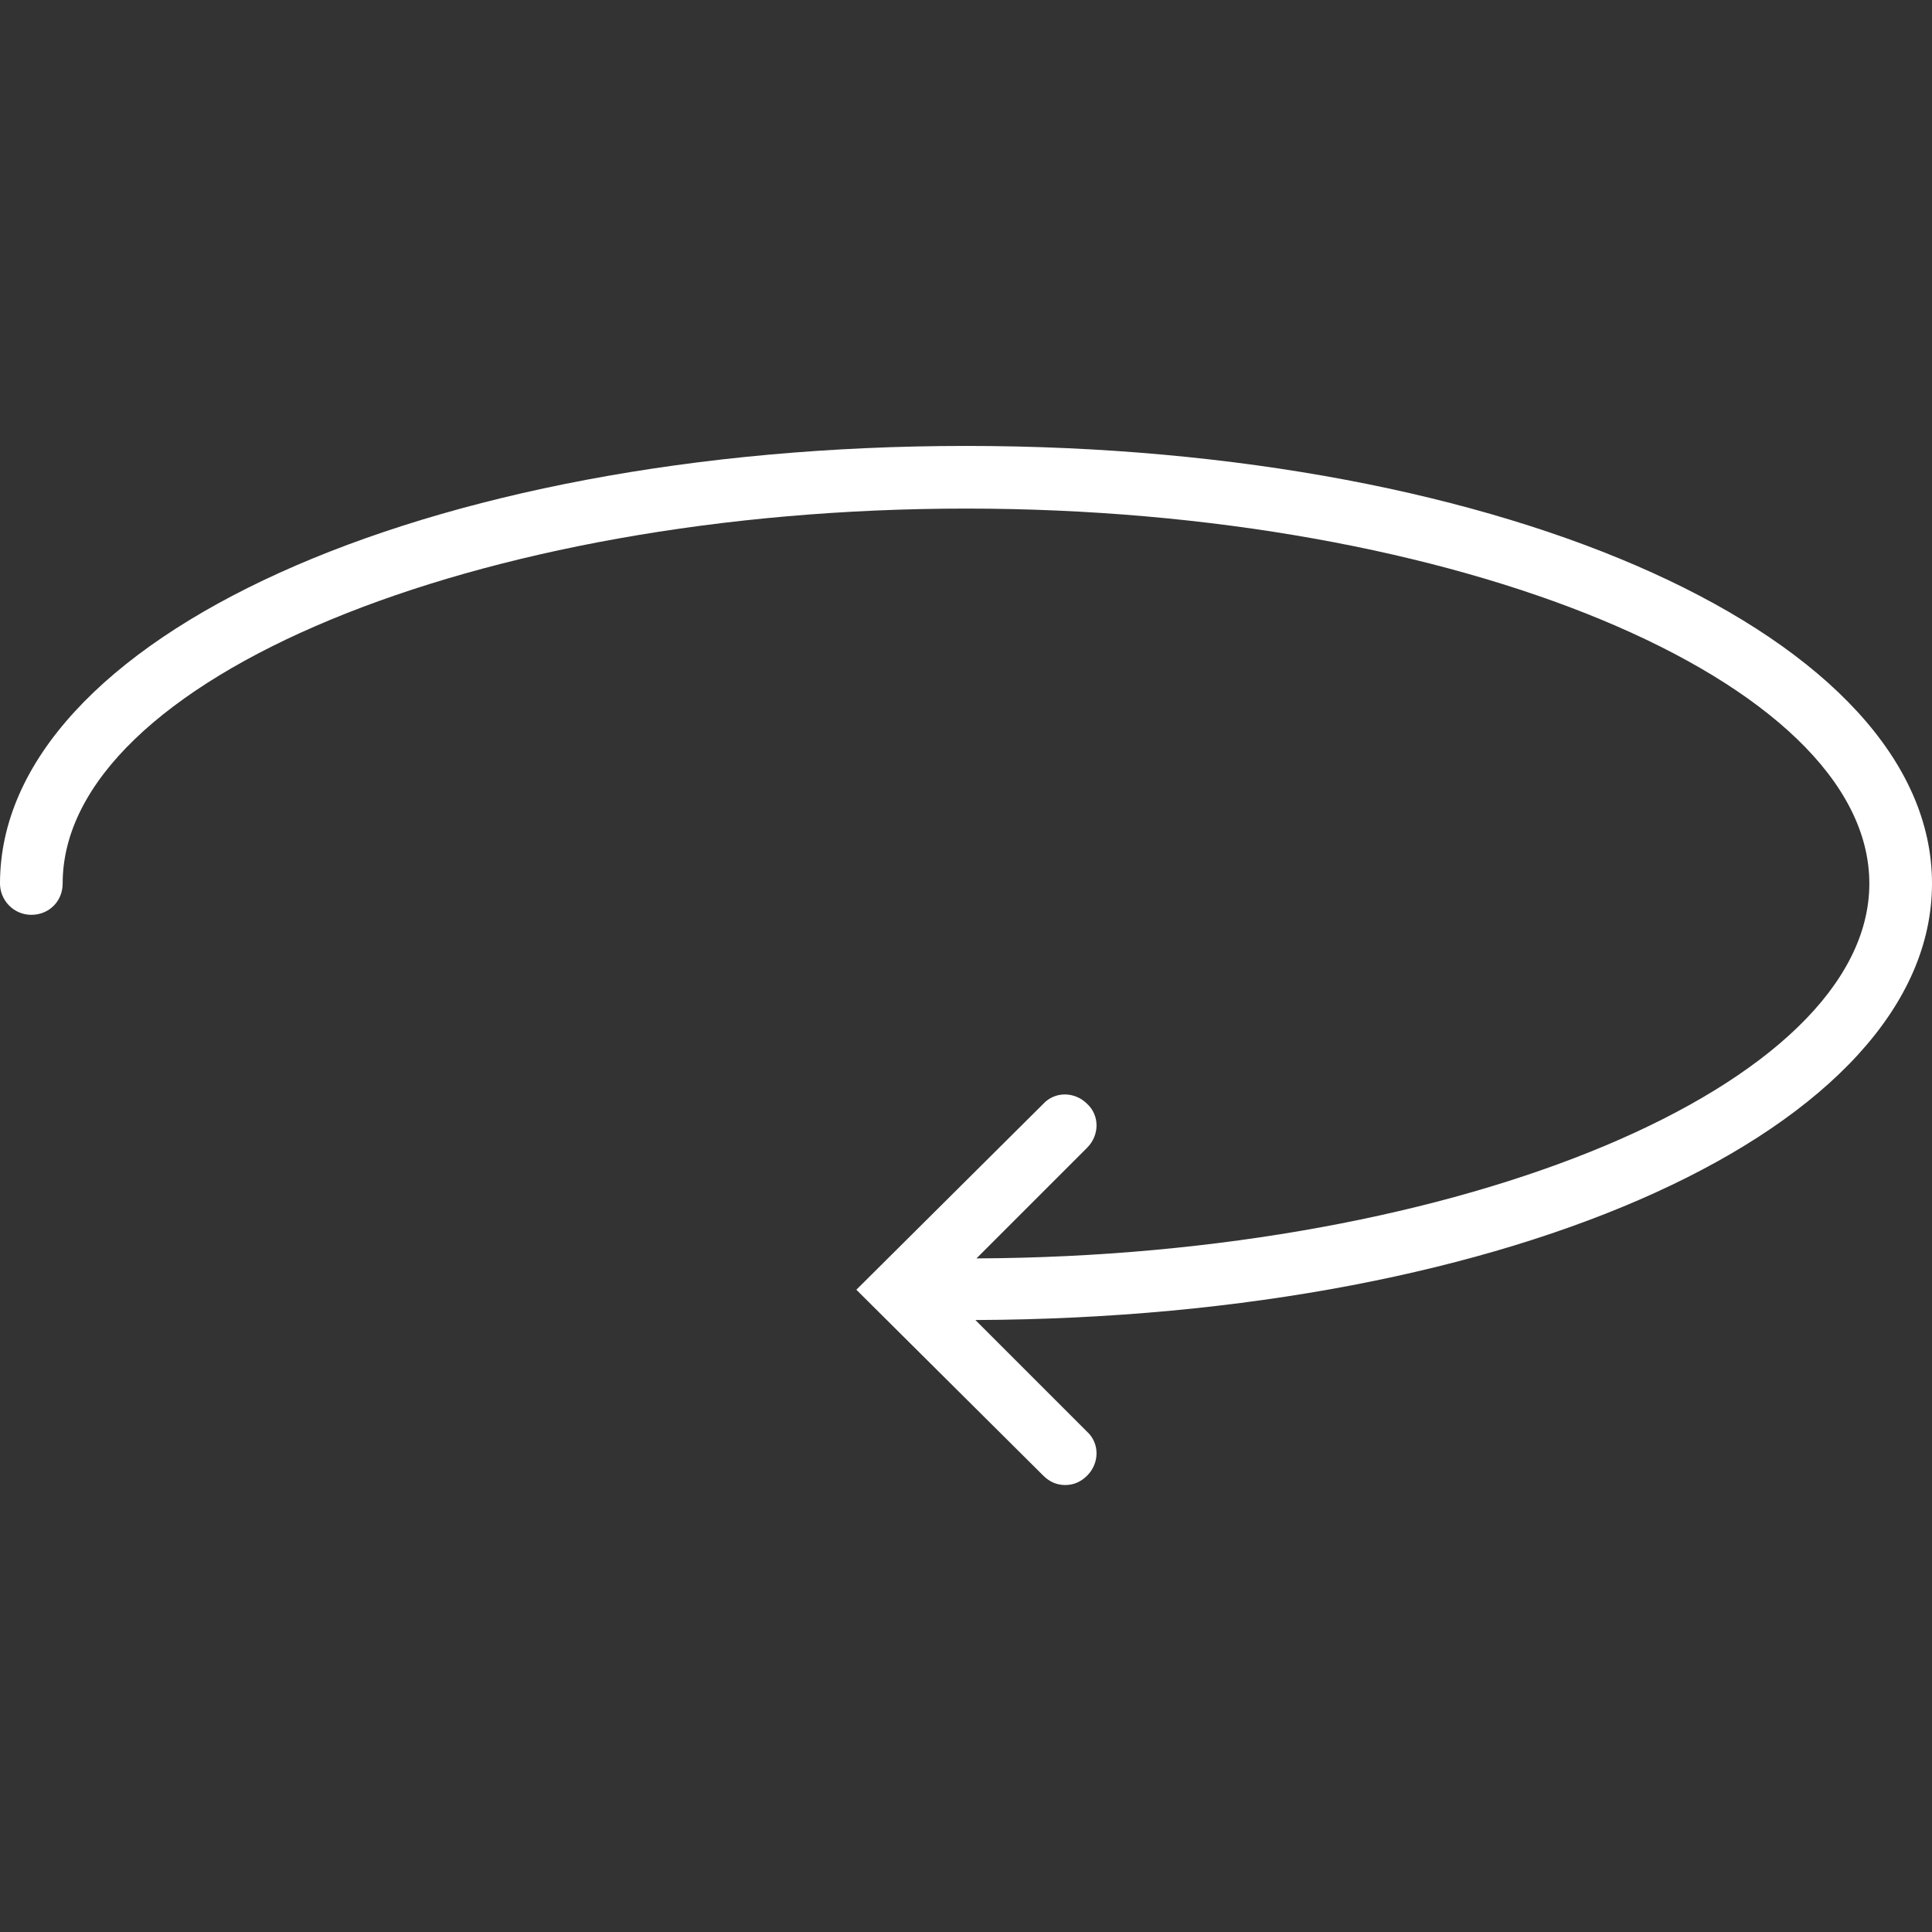 <?xml version="1.0" encoding="utf-8"?>
<!-- Generator: Adobe Illustrator 23.0.1, SVG Export Plug-In . SVG Version: 6.00 Build 0)  -->
<svg version="1.1" id="Capa_1" xmlns="http://www.w3.org/2000/svg" xmlns:xlink="http://www.w3.org/1999/xlink" x="0px" y="0px"
	 viewBox="0 0 185 185" style="enable-background:new 0 0 185 185;" xml:space="preserve">
<rect x="0" y="0" width="185" height="185" fill="#333333" stroke="none"/>
<style type="text/css">
	.st0{fill:#FFFFFF;}
</style>
<g>
	<path class="st0" d="M185,84.6c0-23.5-40.6-41.9-92.5-41.9S0,61.1,0,84.6c0,1.6,1.3,3,3,3s3-1.3,3-3c0-19.5,39.6-35.9,86.5-35.9
		S179,65.1,179,84.6c0,19.3-39,35.7-85.5,35.9l10.6-10.6c1.2-1.2,1.2-3.1,0-4.2c-1.2-1.2-3.1-1.2-4.2,0l-17.9,17.8l17.9,17.8
		c0.6,0.6,1.3,0.9,2.1,0.9c0.8,0,1.5-0.3,2.1-0.9c1.2-1.2,1.2-3.1,0-4.2l-10.7-10.7C144.9,126.2,185,108,185,84.6z"/>
</g>
</svg>

